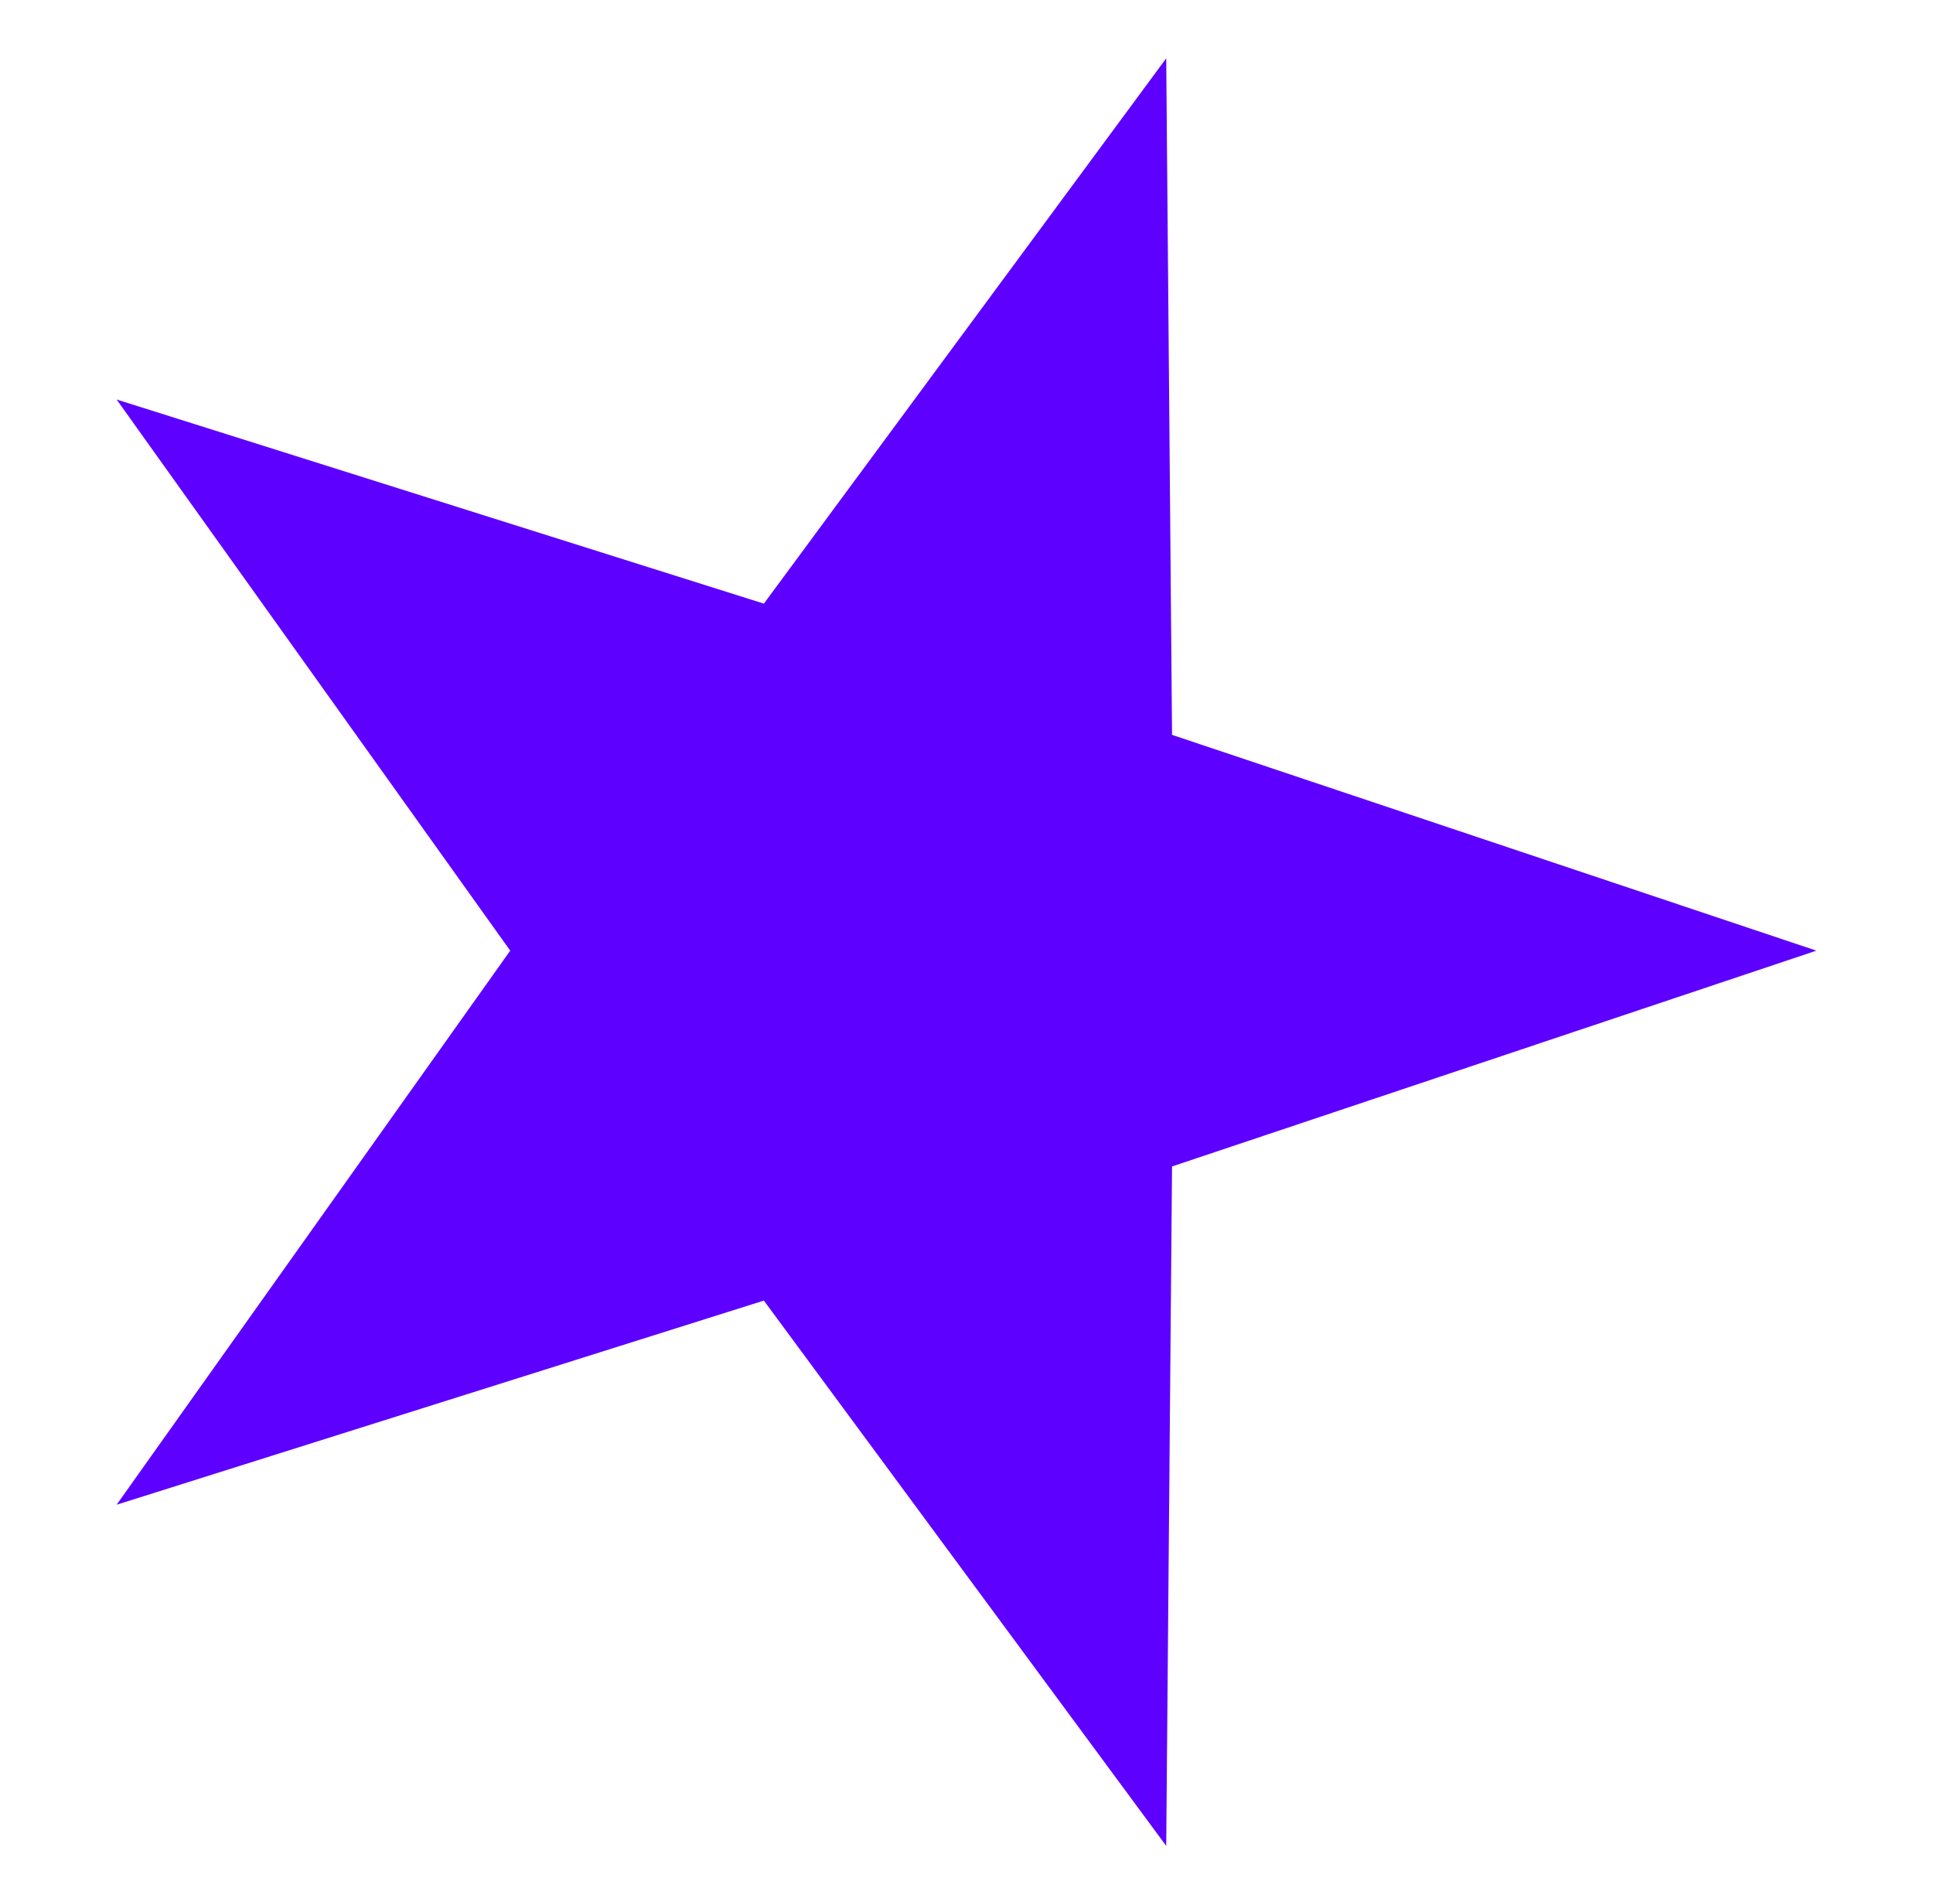 <svg xmlns="http://www.w3.org/2000/svg" 
xmlns:xlink="http://www.w3.org/1999/xlink" 
version="1.1" baseProfile="full" 
width="663" height="653" >
<polygon points=" 623,326 402,252 400,20 262,207 40,137 175,326 40,516 262,446 400,633 402,400 623,326" fill="rgb(93,0,255)" /></svg>